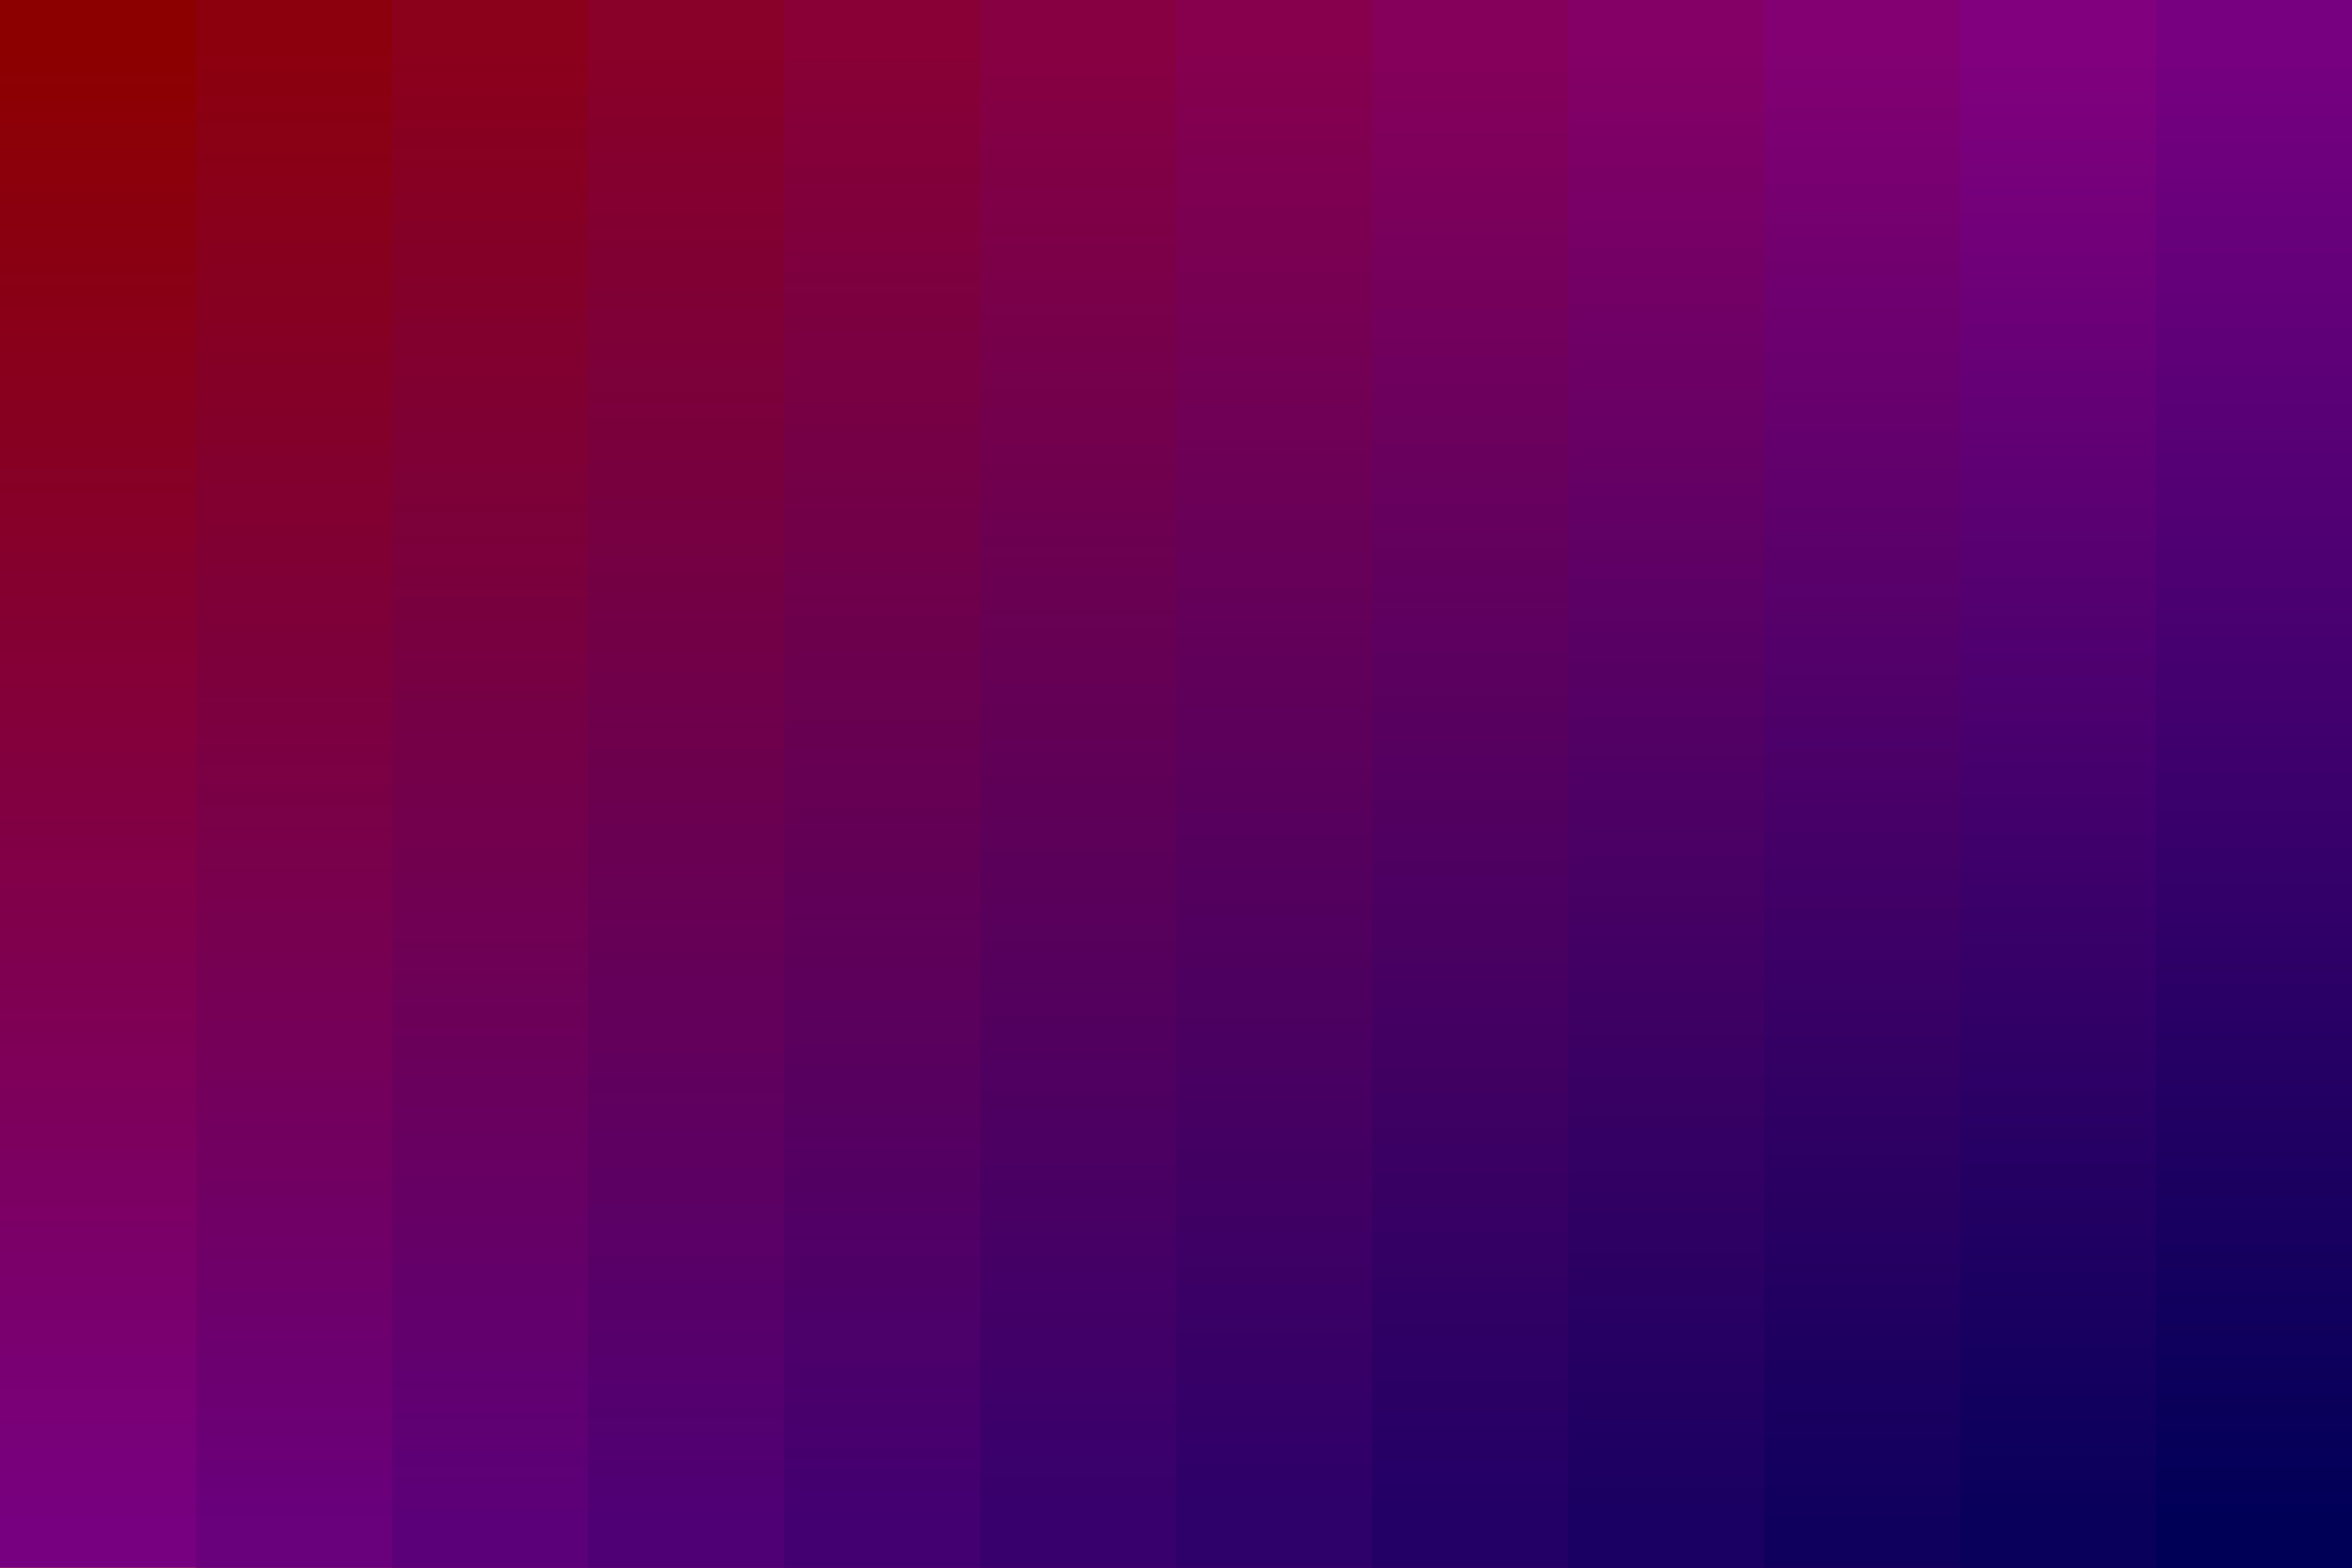 <svg xmlns="http://www.w3.org/2000/svg" viewBox="0 0 1200 800"><path fill="#8D0000" d="M0 0h1200v800H0z"/><defs><linearGradient id="a" x1="600" x2="600" y1="25" y2="777" gradientUnits="userSpaceOnUse"><stop offset="0" stop-color="#8D0000"/><stop offset="1" stop-color="#770080"/></linearGradient><linearGradient id="b" x1="650" x2="650" y1="25" y2="777" gradientUnits="userSpaceOnUse"><stop offset="0" stop-color="#8c000e"/><stop offset="1" stop-color="#69007c"/></linearGradient><linearGradient id="c" x1="700" x2="700" y1="25" y2="777" gradientUnits="userSpaceOnUse"><stop offset="0" stop-color="#8b001b"/><stop offset="1" stop-color="#5c0079"/></linearGradient><linearGradient id="d" x1="750" x2="750" y1="25" y2="777" gradientUnits="userSpaceOnUse"><stop offset="0" stop-color="#890028"/><stop offset="1" stop-color="#4f0075"/></linearGradient><linearGradient id="e" x1="800" x2="800" y1="25" y2="777" gradientUnits="userSpaceOnUse"><stop offset="0" stop-color="#880035"/><stop offset="1" stop-color="#430071"/></linearGradient><linearGradient id="f" x1="850" x2="850" y1="25" y2="777" gradientUnits="userSpaceOnUse"><stop offset="0" stop-color="#870042"/><stop offset="1" stop-color="#37006d"/></linearGradient><linearGradient id="g" x1="900" x2="900" y1="25" y2="777" gradientUnits="userSpaceOnUse"><stop offset="0" stop-color="#86004e"/><stop offset="1" stop-color="#2d006a"/></linearGradient><linearGradient id="h" x1="950" x2="950" y1="25" y2="777" gradientUnits="userSpaceOnUse"><stop offset="0" stop-color="#85005a"/><stop offset="1" stop-color="#206"/></linearGradient><linearGradient id="i" x1="1000" x2="1000" y1="25" y2="777" gradientUnits="userSpaceOnUse"><stop offset="0" stop-color="#840066"/><stop offset="1" stop-color="#190062"/></linearGradient><linearGradient id="j" x1="1050" x2="1050" y1="25" y2="777" gradientUnits="userSpaceOnUse"><stop offset="0" stop-color="#820072"/><stop offset="1" stop-color="#10005e"/></linearGradient><linearGradient id="k" x1="1100" x2="1100" y1="25" y2="777" gradientUnits="userSpaceOnUse"><stop offset="0" stop-color="#81007e"/><stop offset="1" stop-color="#08005b"/></linearGradient><linearGradient id="l" x1="1150" x2="1150" y1="25" y2="777" gradientUnits="userSpaceOnUse"><stop offset="0" stop-color="#770080"/><stop offset="1" stop-color="#000057"/></linearGradient></defs><path fill="url(#a)" d="M0 0h1200v800H0z"/><path fill="url(#b)" d="M100 0h1100v800H100z"/><path fill="url(#c)" d="M200 0h1000v800H200z"/><path fill="url(#d)" d="M300 0h900v800H300z"/><path fill="url(#e)" d="M400 0h800v800H400z"/><path fill="url(#f)" d="M500 0h700v800H500z"/><path fill="url(#g)" d="M600 0h600v800H600z"/><path fill="url(#h)" d="M700 0h500v800H700z"/><path fill="url(#i)" d="M800 0h400v800H800z"/><path fill="url(#j)" d="M900 0h300v800H900z"/><path fill="url(#k)" d="M1000 0h200v800h-200z"/><path fill="url(#l)" d="M1100 0h100v800h-100z"/></svg>